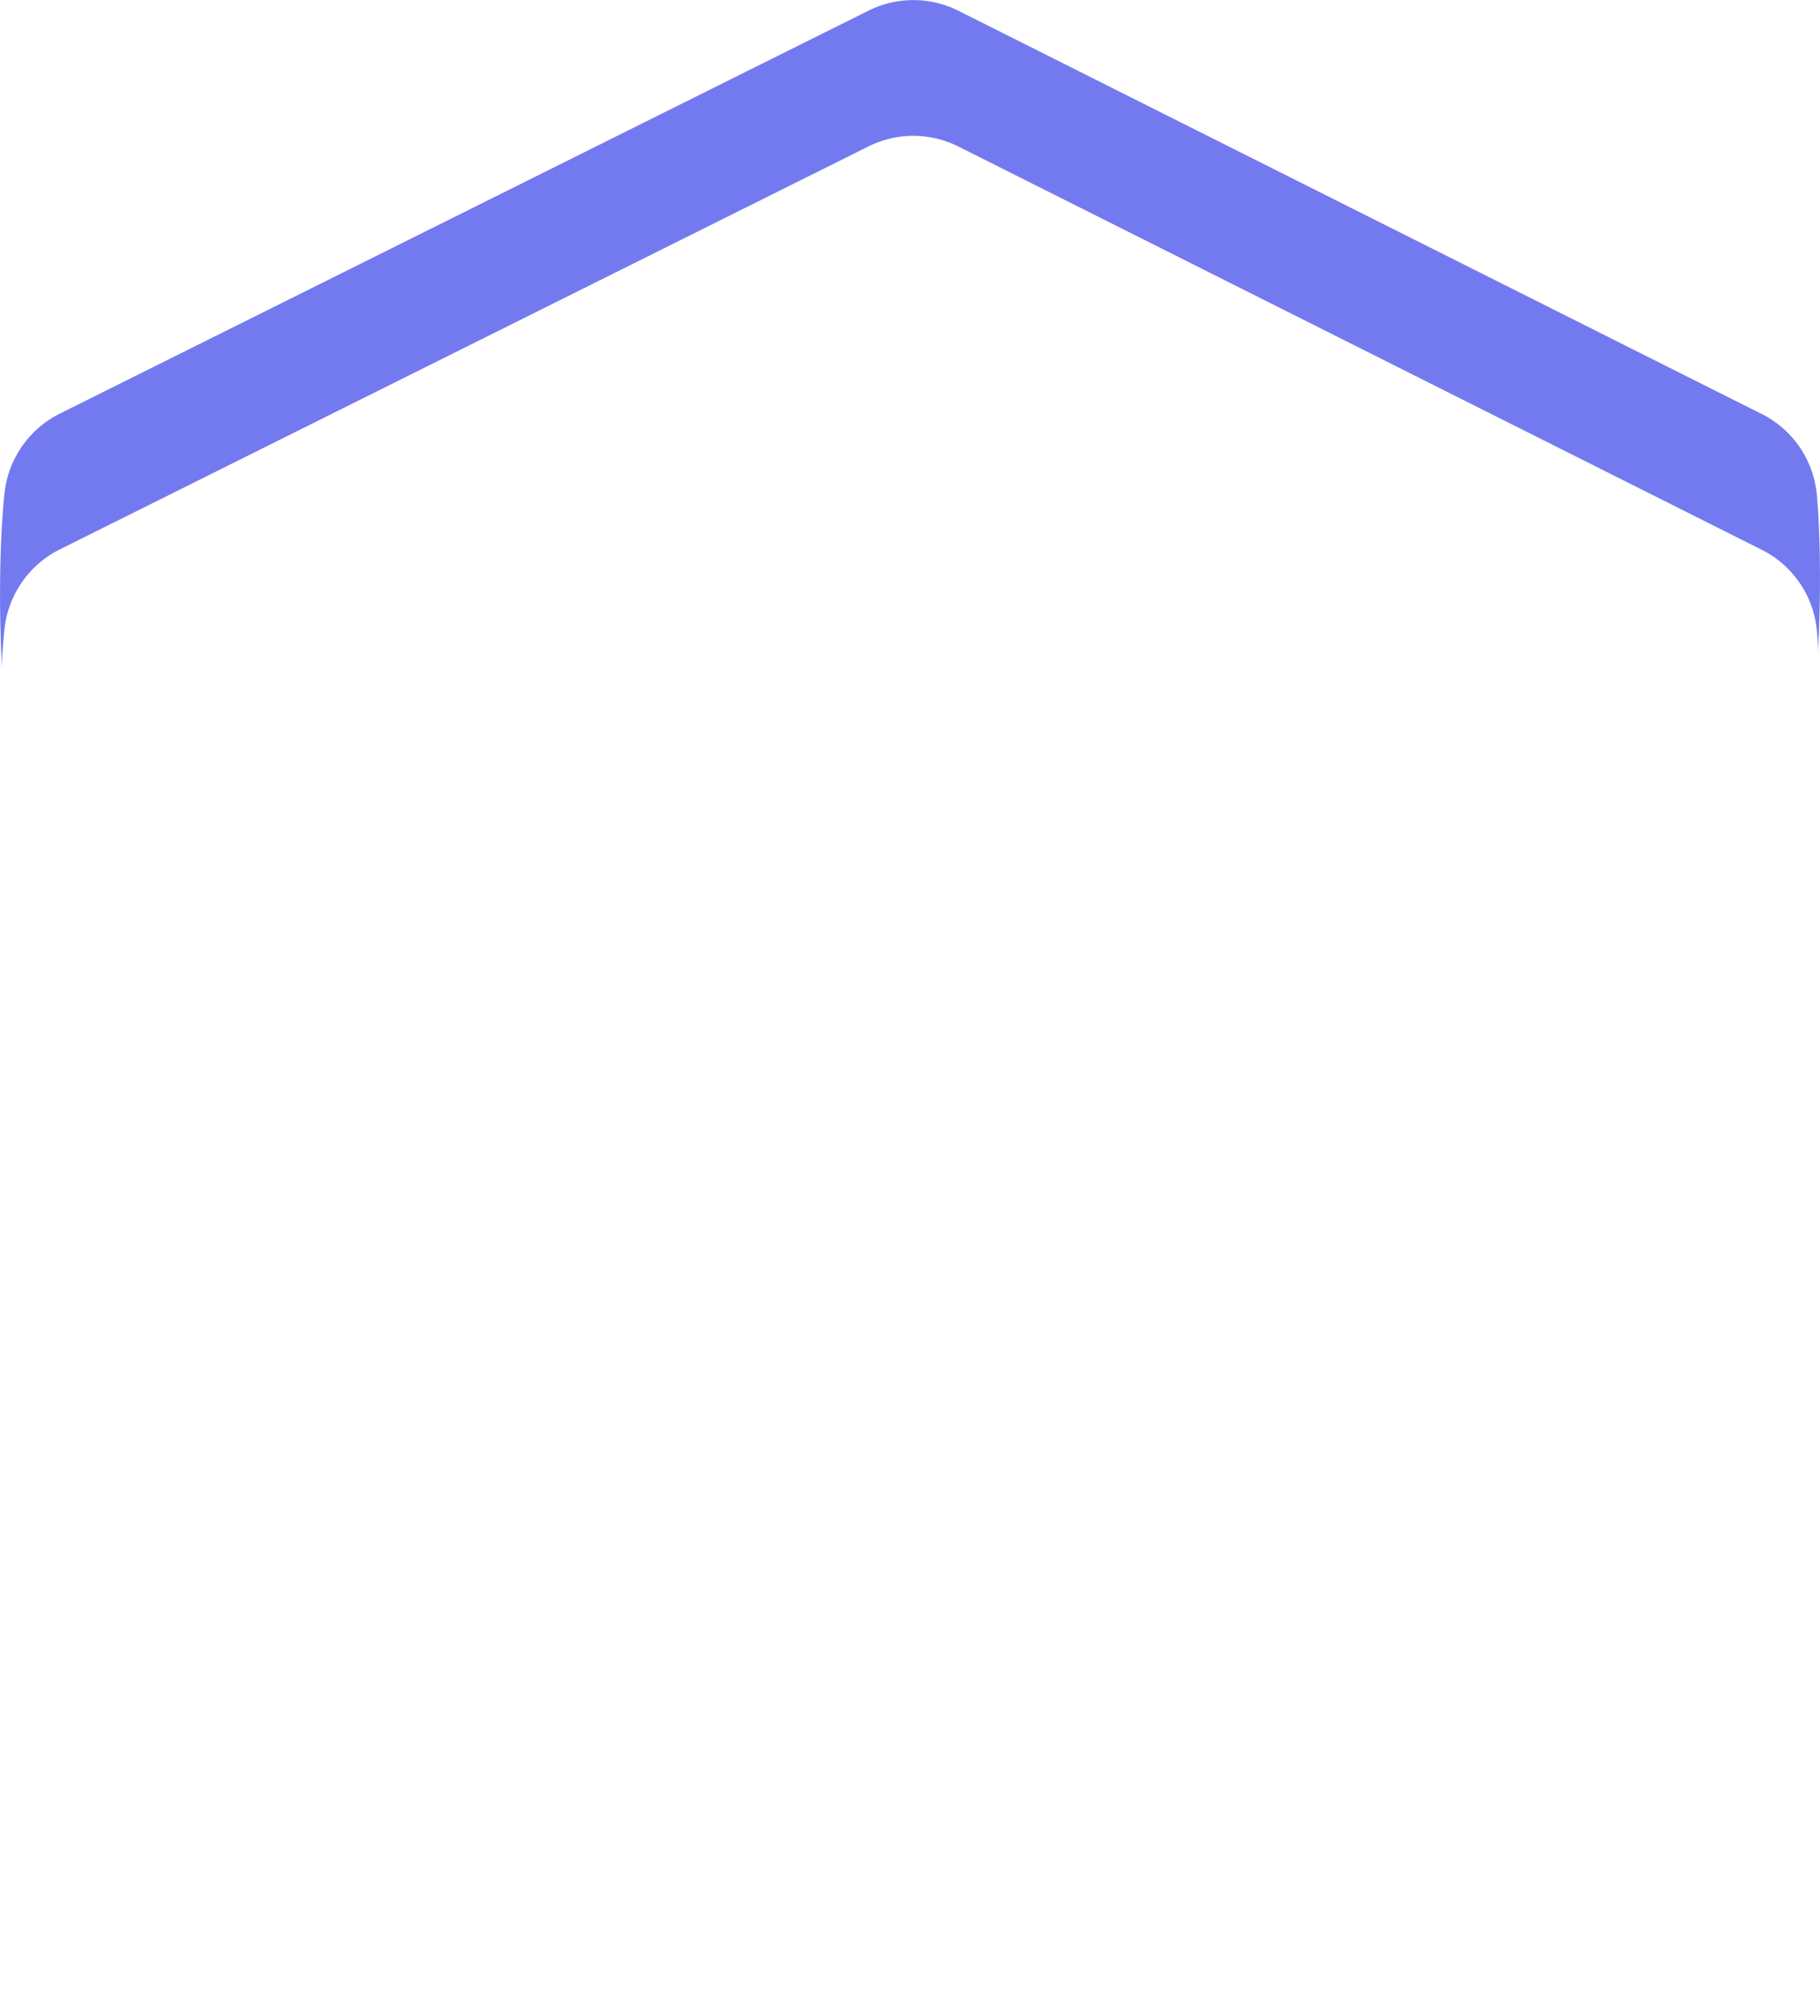 <svg xmlns="http://www.w3.org/2000/svg" xmlns:xlink="http://www.w3.org/1999/xlink" width="40.222" height="44.535" viewBox="0 0 40.222 44.535">
  <defs>
    <filter id="ico_sec" x="0" y="0" width="40.222" height="44.535" filterUnits="userSpaceOnUse">
      <feOffset dy="3" input="SourceAlpha"/>
      <feGaussianBlur stdDeviation="5.5" result="blur"/>
      <feFlood flood-color="#c4c7ff" result="color"/>
      <feComposite operator="out" in="SourceGraphic" in2="blur"/>
      <feComposite operator="in" in="color"/>
      <feComposite operator="in" in2="SourceGraphic"/>
    </filter>
  </defs>
  <g data-type="innerShadowGroup">
    <path id="ico_sec-2" data-name="ico sec" d="M41.943,11.144,24.191,2.237a2.22,2.22,0,0,0-1.993,0L4.326,11.139a2.233,2.233,0,0,0-1.211,1.708c-.029.216-2.549,21.689,19.017,33.416a2.215,2.215,0,0,0,2.158-.02C45.011,34.534,43.246,13.8,43.161,12.918a2.227,2.227,0,0,0-1.218-1.775Z" transform="translate(-3.01 -1.999)" fill="#737aef"/>
    <g transform="matrix(1, 0, 0, 1, 0, 0)" filter="url(#ico_sec)">
      <path id="ico_sec-3" data-name="ico sec" d="M41.943,11.144,24.191,2.237a2.22,2.22,0,0,0-1.993,0L4.326,11.139a2.233,2.233,0,0,0-1.211,1.708c-.029.216-2.549,21.689,19.017,33.416a2.215,2.215,0,0,0,2.158-.02C45.011,34.534,43.246,13.8,43.161,12.918a2.227,2.227,0,0,0-1.218-1.775Z" transform="translate(-3.01 -2)" fill="#fff"/>
    </g>
  </g>
</svg>

